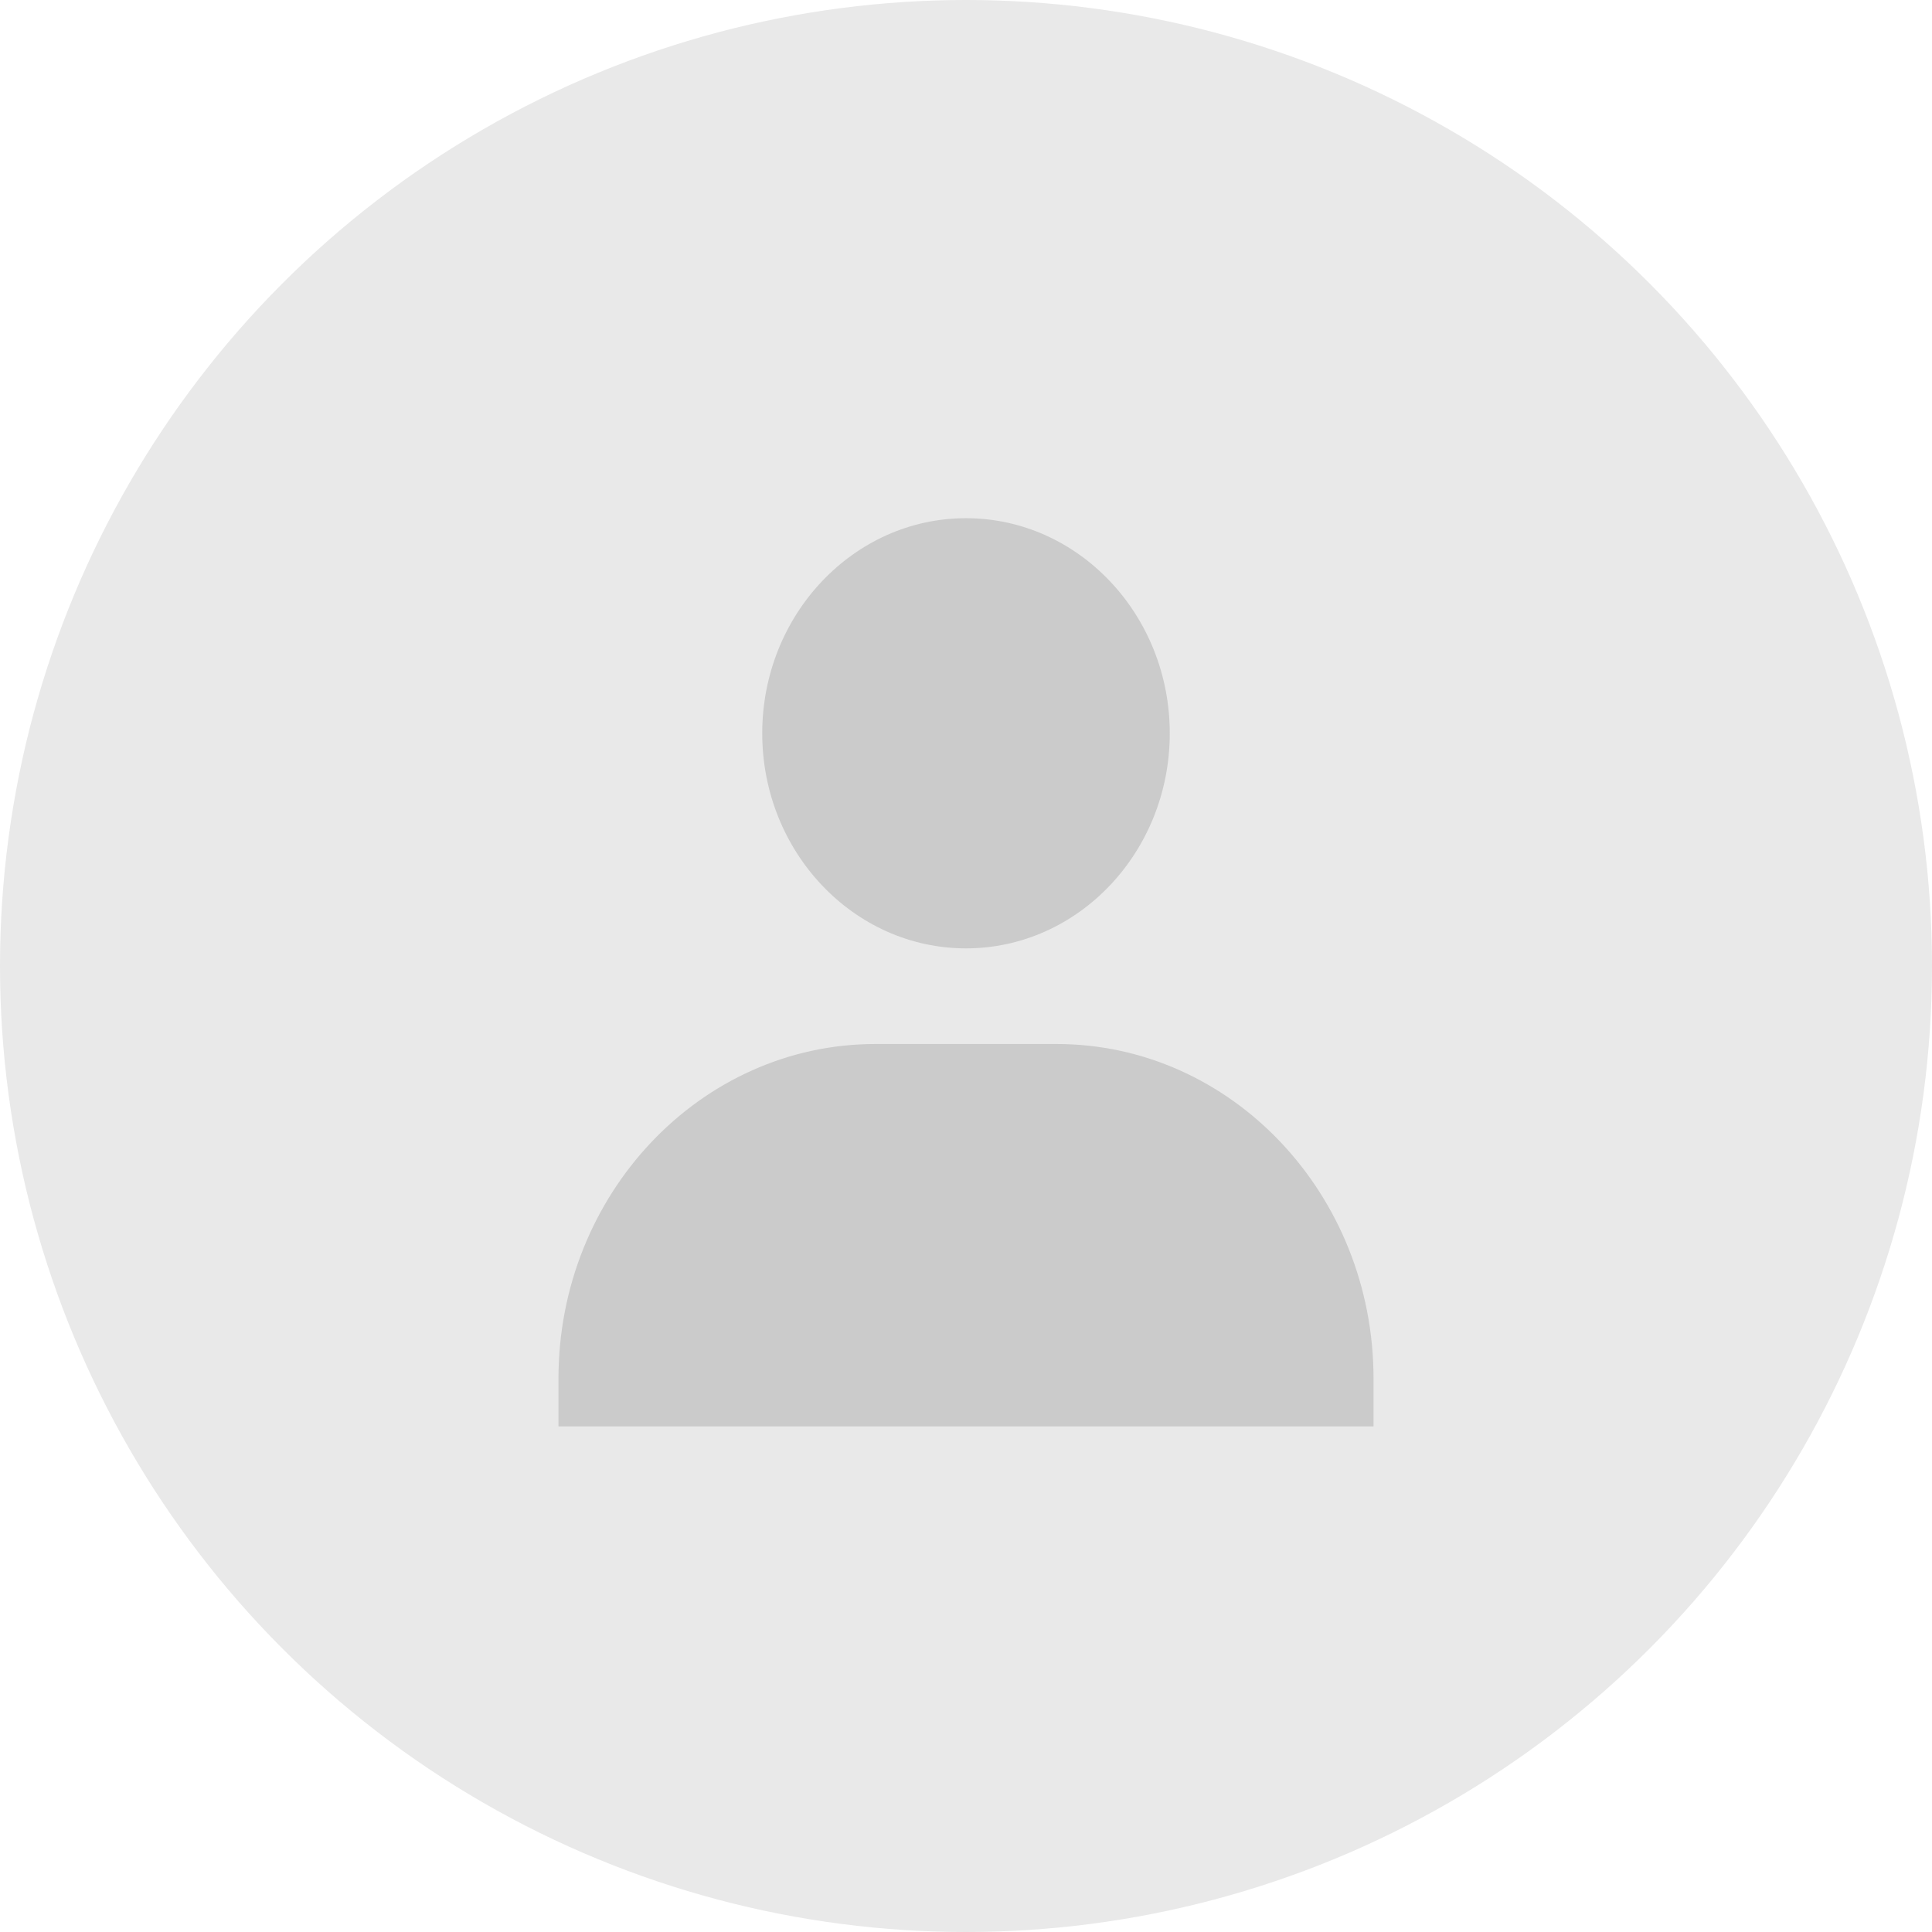 <svg width="32" height="32" viewBox="0 0 32 32" fill="none" xmlns="http://www.w3.org/2000/svg">
<circle cx="16" cy="16" r="16" fill="#E9E9E9"/>
<path d="M12.625 12.146C12.625 14.11 14.139 15.708 16 15.708C17.861 15.708 19.375 14.11 19.375 12.146C19.375 10.182 17.861 8.583 16 8.583C14.139 8.583 12.625 10.182 12.625 12.146ZM22 23.625H22.75V22.833C22.75 19.778 20.394 17.292 17.5 17.292H14.5C11.605 17.292 9.25 19.778 9.25 22.833V23.625H22Z" fill="#CBCBCB"/>
</svg>
